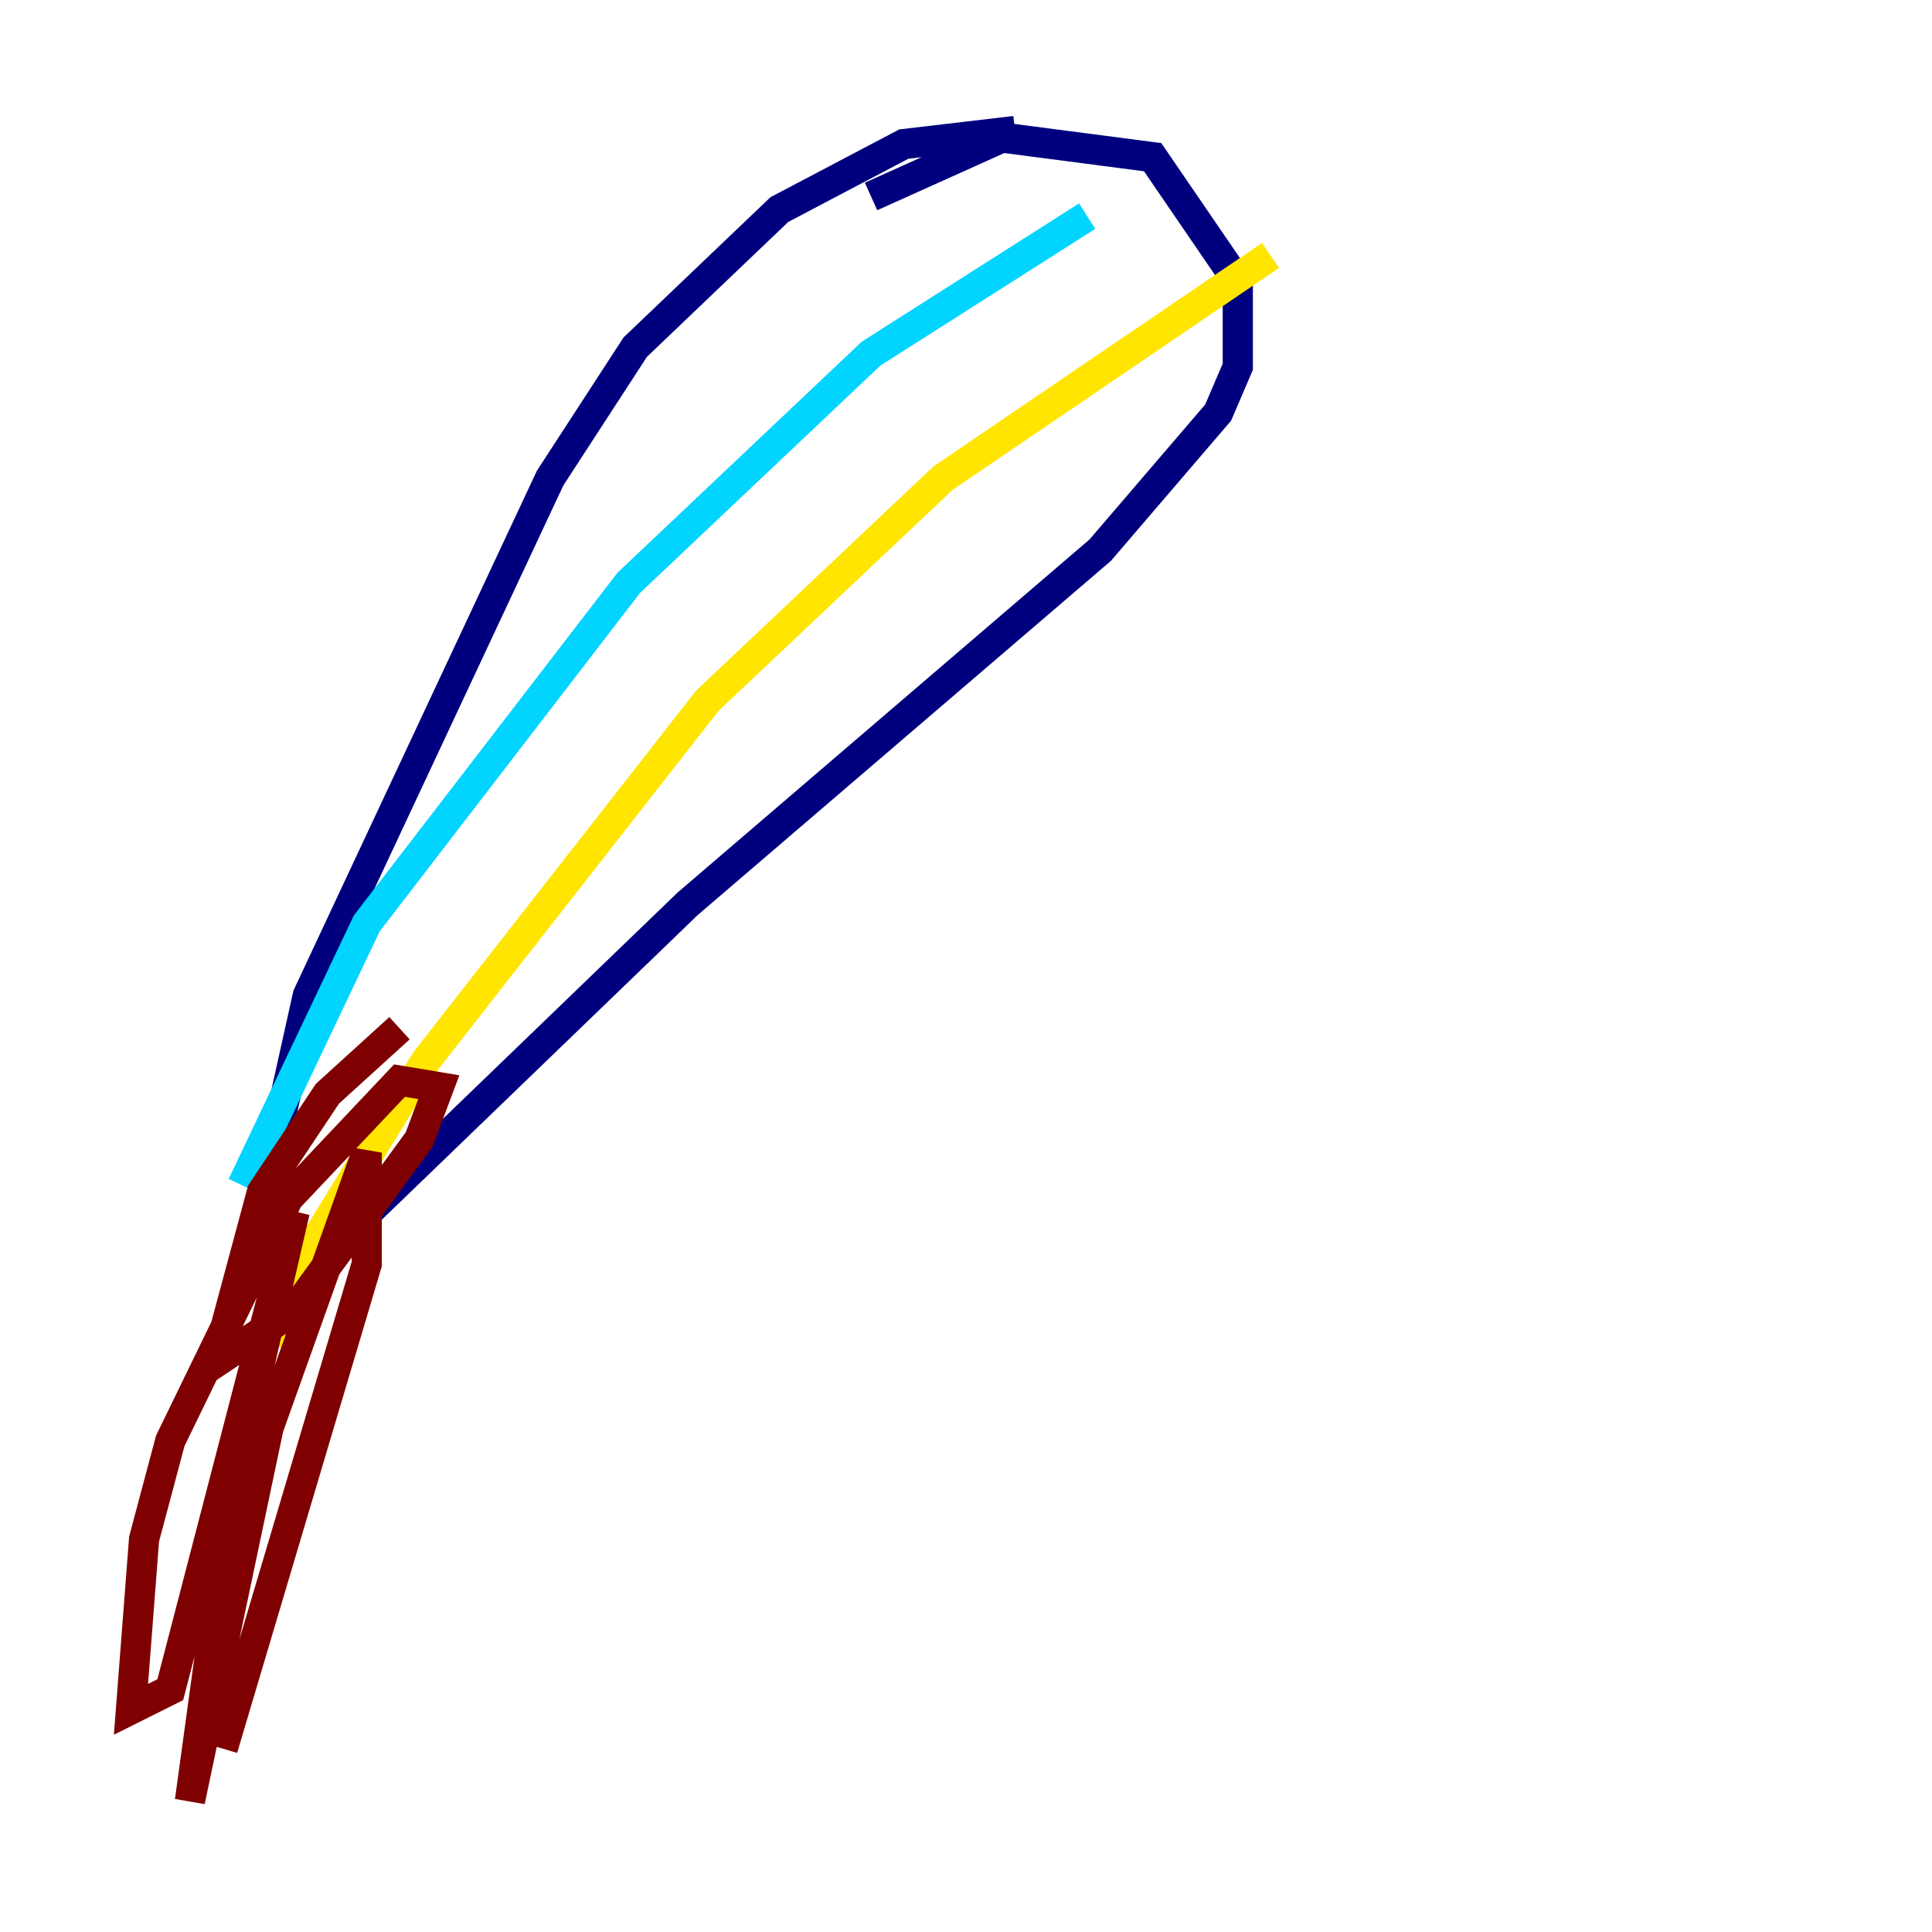 <?xml version="1.0" encoding="utf-8" ?>
<svg baseProfile="tiny" height="128" version="1.2" viewBox="0,0,128,128" width="128" xmlns="http://www.w3.org/2000/svg" xmlns:ev="http://www.w3.org/2001/xml-events" xmlns:xlink="http://www.w3.org/1999/xlink"><defs /><polyline fill="none" points="67.254,8.678 59.878,9.546 51.634,13.885 42.088,22.997 36.447,31.675 20.393,65.953 16.922,81.573 17.79,83.742 21.261,83.308 45.559,59.878 72.895,36.447 80.705,27.336 82.007,24.298 82.007,18.658 76.366,10.414 66.386,9.112 57.709,13.017" stroke="#00007f" stroke-width="2" /><polyline fill="none" points="72.027,14.319 57.709,23.43 41.654,38.617 24.298,61.18 16.054,78.536" stroke="#00d4ff" stroke-width="2" /><polyline fill="none" points="84.176,16.922 62.481,31.675 46.861,46.427 28.203,70.291 19.959,83.742 17.79,88.949" stroke="#ffe500" stroke-width="2" /><polyline fill="none" points="26.468,68.122 21.695,72.461 17.356,78.969 14.319,90.251 19.525,86.78 27.77,75.498 29.071,72.027 26.468,71.593 19.091,79.403 11.281,95.458 9.546,101.966 8.678,113.248 11.281,111.946 19.525,80.271 15.62,97.193 12.583,119.322 17.79,94.59 24.298,76.366 24.298,83.742 14.752,115.851" stroke="#7f0000" stroke-width="2" /></svg>